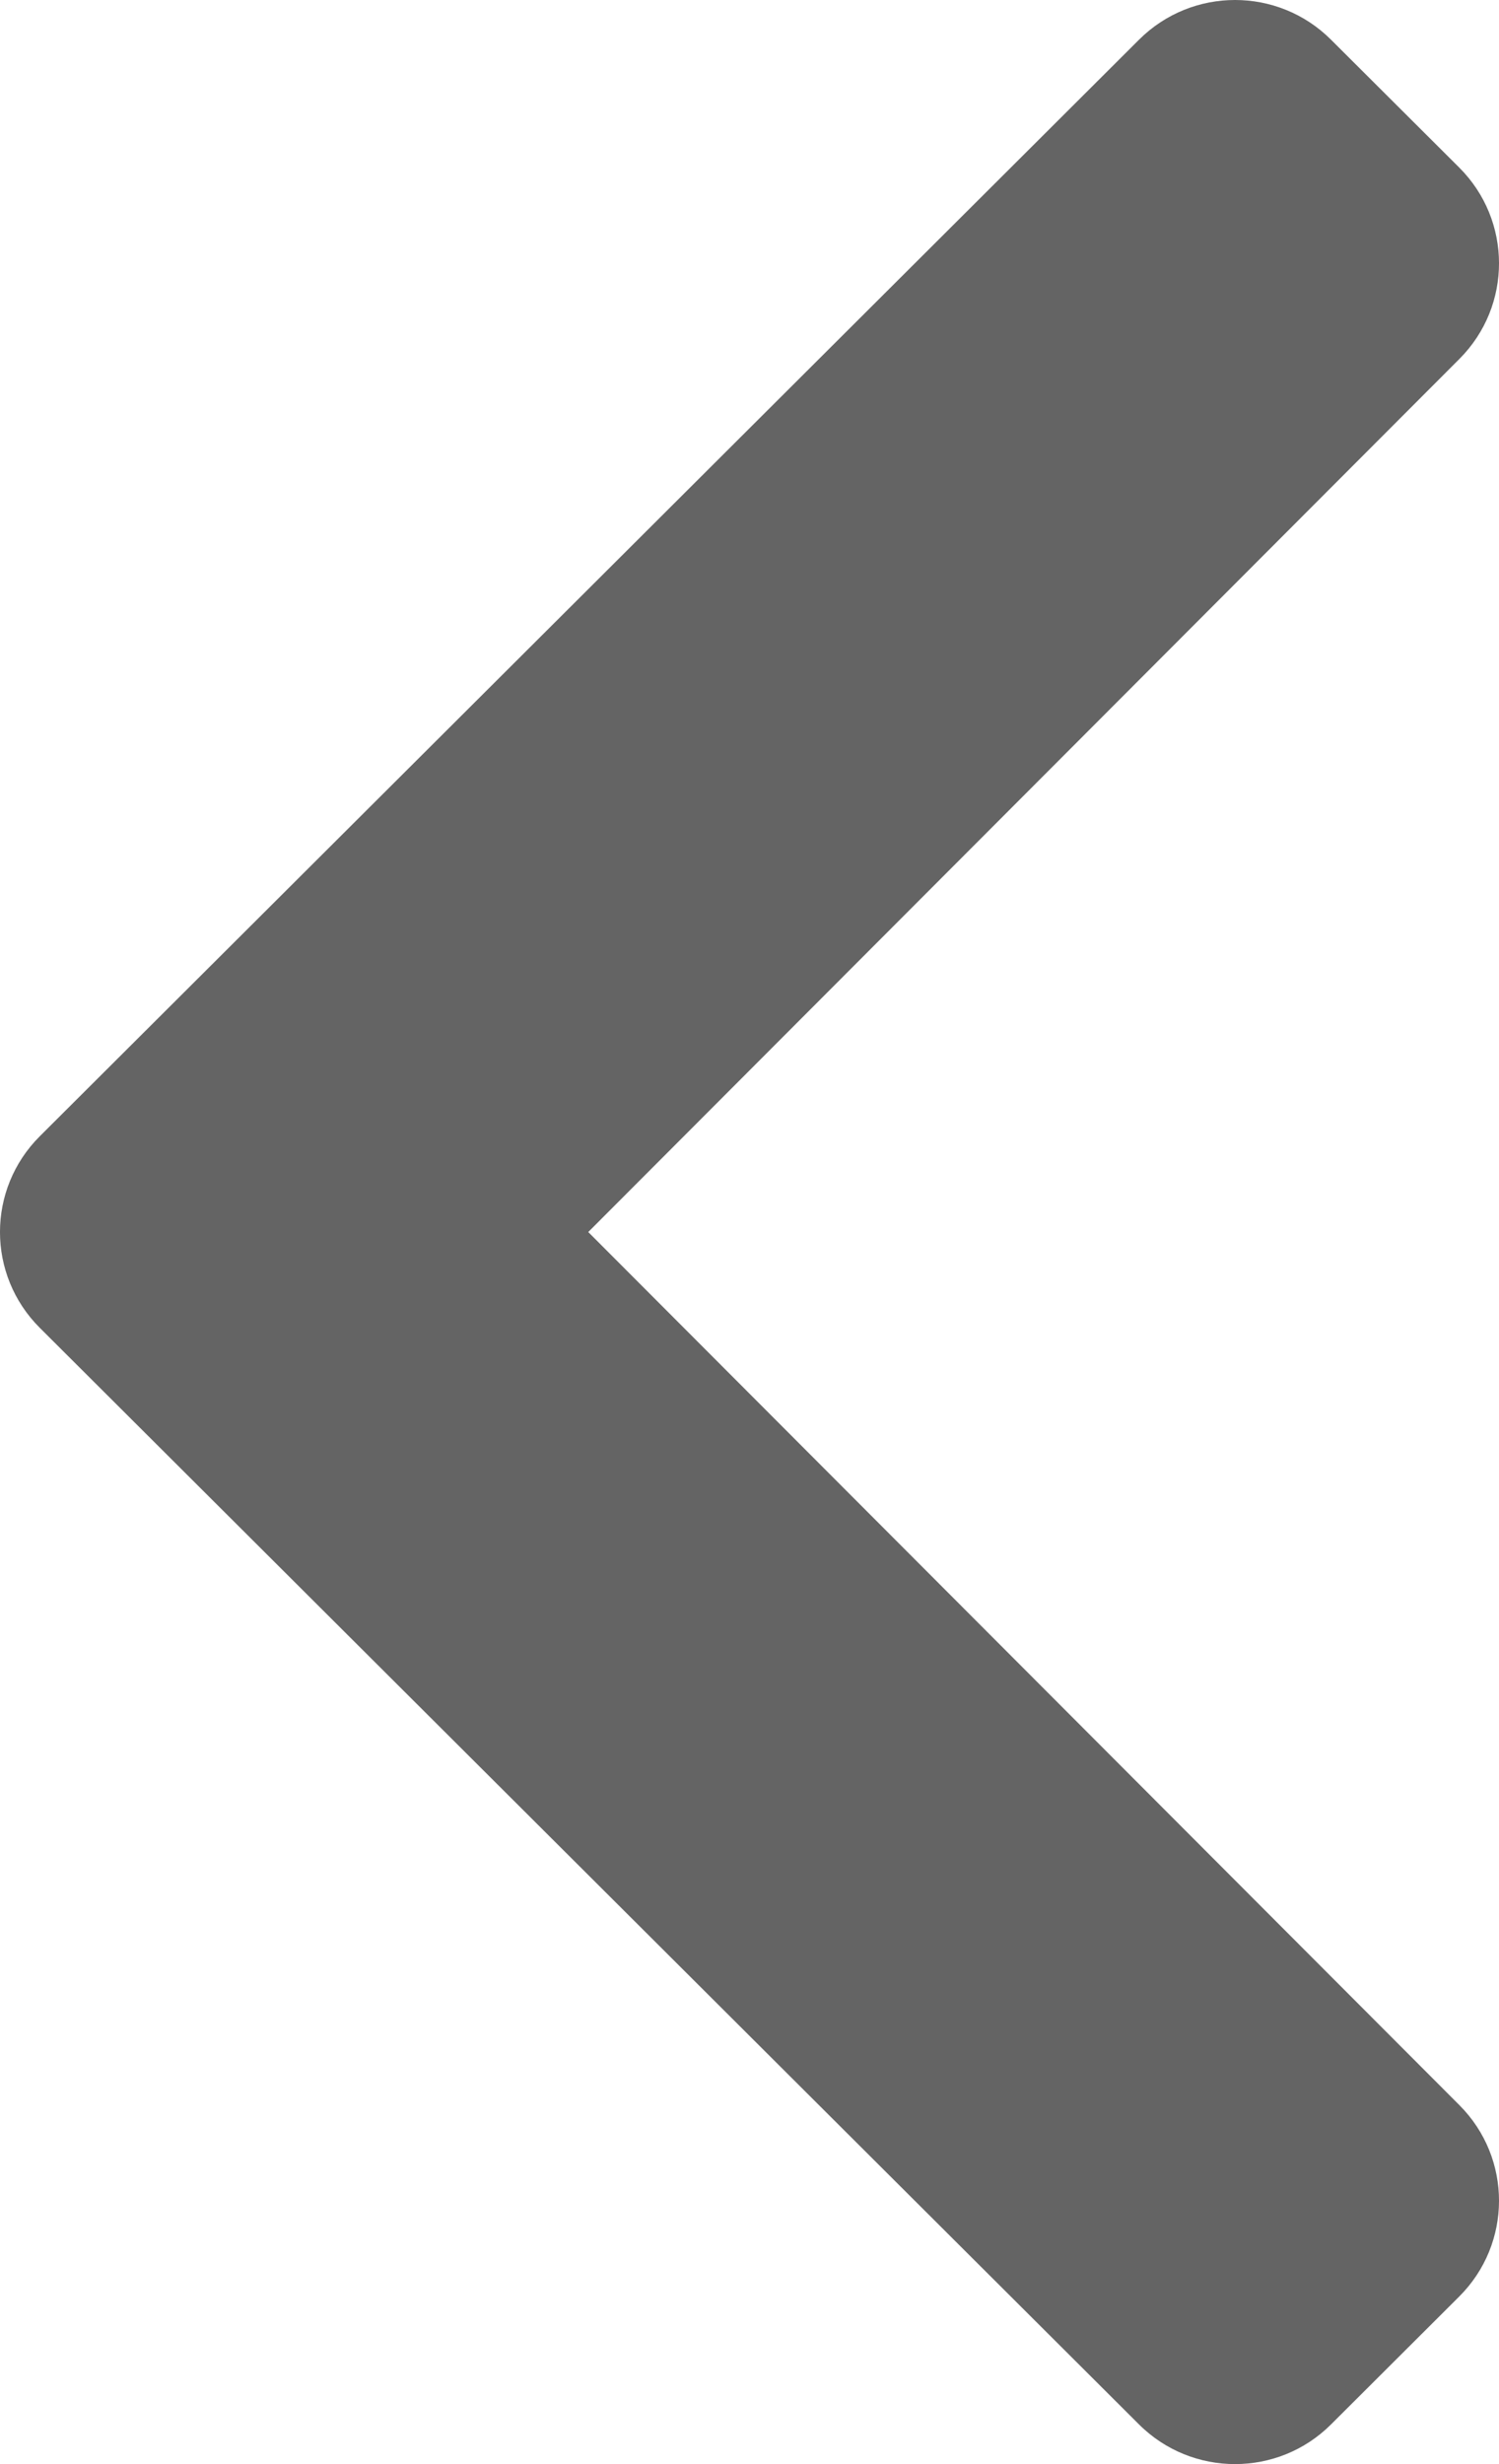 <svg width="28" height="46" viewBox="0 0 28 46" fill="none" xmlns="http://www.w3.org/2000/svg">
<path d="M0.743 21.212L21.276 0.741C22.267 -0.247 23.872 -0.247 24.862 0.741L27.257 3.128C28.246 4.114 28.248 5.711 27.262 6.699L10.988 23L27.262 39.301C28.248 40.289 28.246 41.886 27.257 42.872L24.862 45.26C23.872 46.247 22.267 46.247 21.276 45.26L0.743 24.788C-0.248 23.8 -0.248 22.2 0.743 21.212Z" fill="#646464"/>
</svg>
